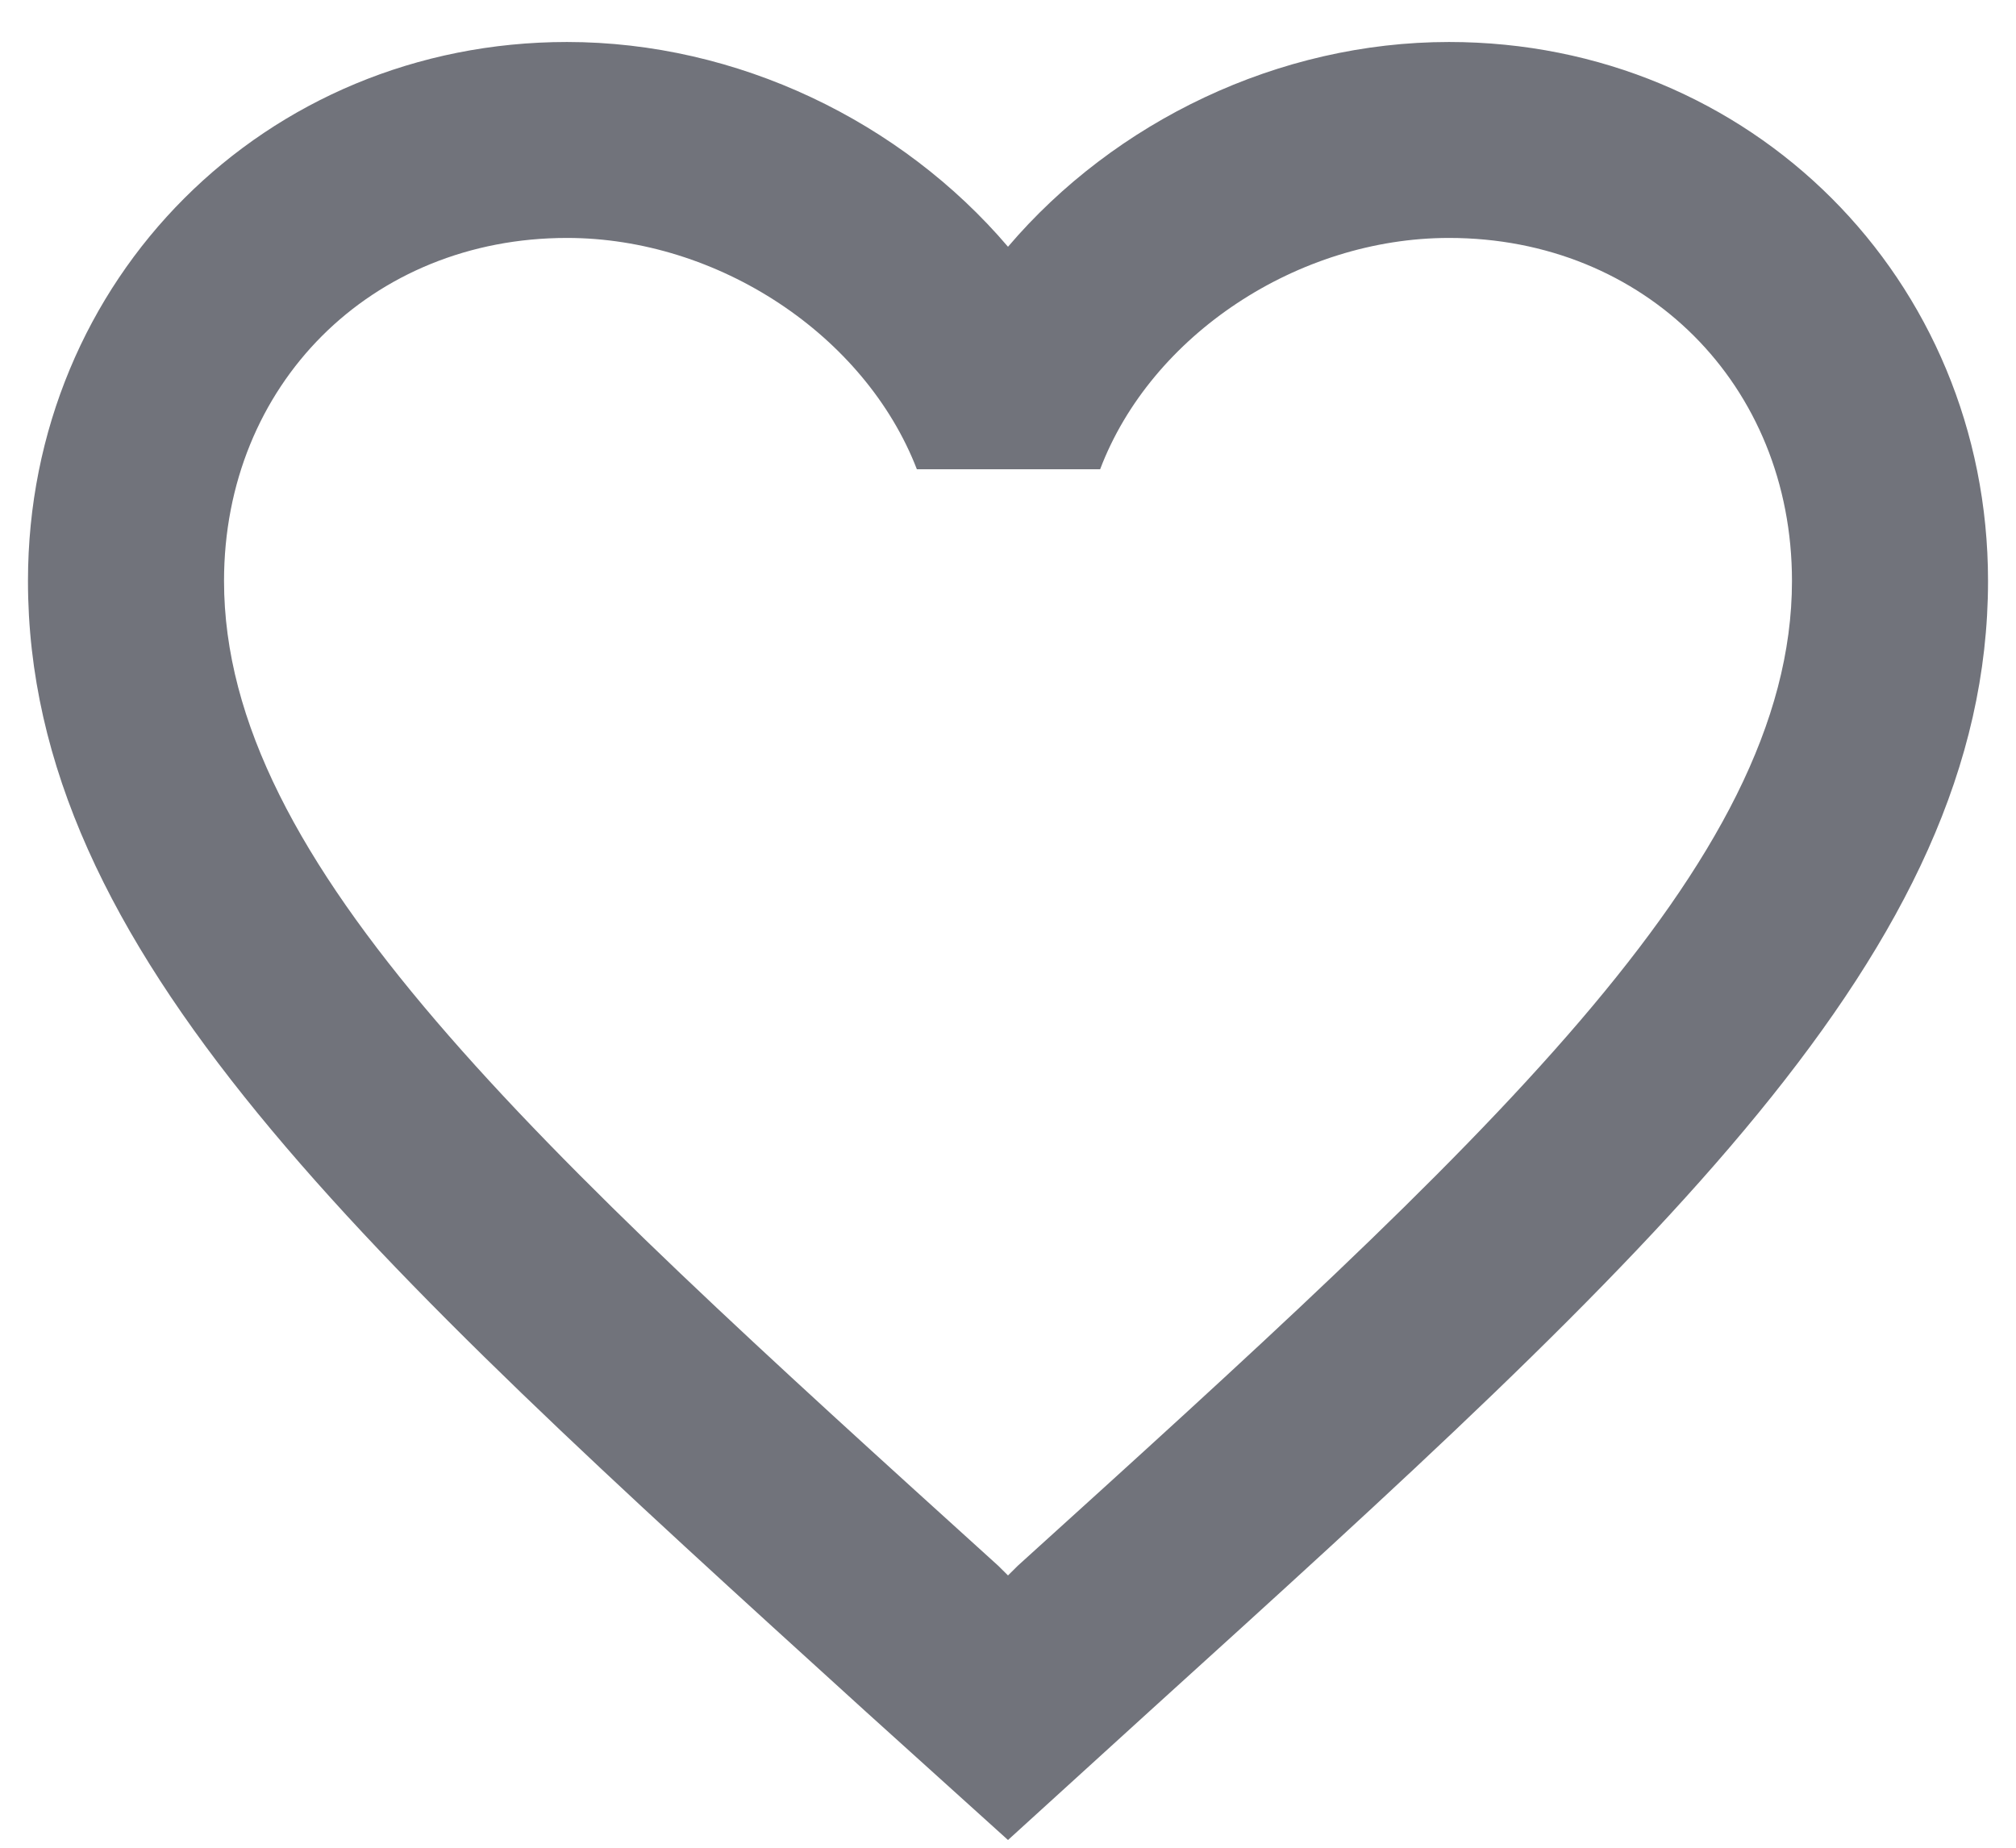 <svg width="24" height="22" viewBox="0 0 24 22" fill="none" xmlns="http://www.w3.org/2000/svg">
<path fill-rule="evenodd" clip-rule="evenodd" d="M12 2.938C10.728 1.445 8.78 0.5 6.75 0.5C3.157 0.5 0.333 3.323 0.333 6.917C0.333 11.327 4.3 14.92 10.308 20.38L12 21.908L13.692 20.368C19.7 14.92 23.667 11.327 23.667 6.917C23.667 3.323 20.843 0.5 17.25 0.5C15.22 0.5 13.272 1.445 12 2.938ZM12 18.758L11.883 18.642C6.33 13.613 2.667 10.288 2.667 6.917C2.667 4.583 4.417 2.833 6.75 2.833C8.547 2.833 10.297 3.988 10.915 5.587H13.097C13.703 3.988 15.453 2.833 17.25 2.833C19.583 2.833 21.333 4.583 21.333 6.917C21.333 10.288 17.67 13.613 12.117 18.642L12 18.758Z" fill="#71737B"/>
</svg>
